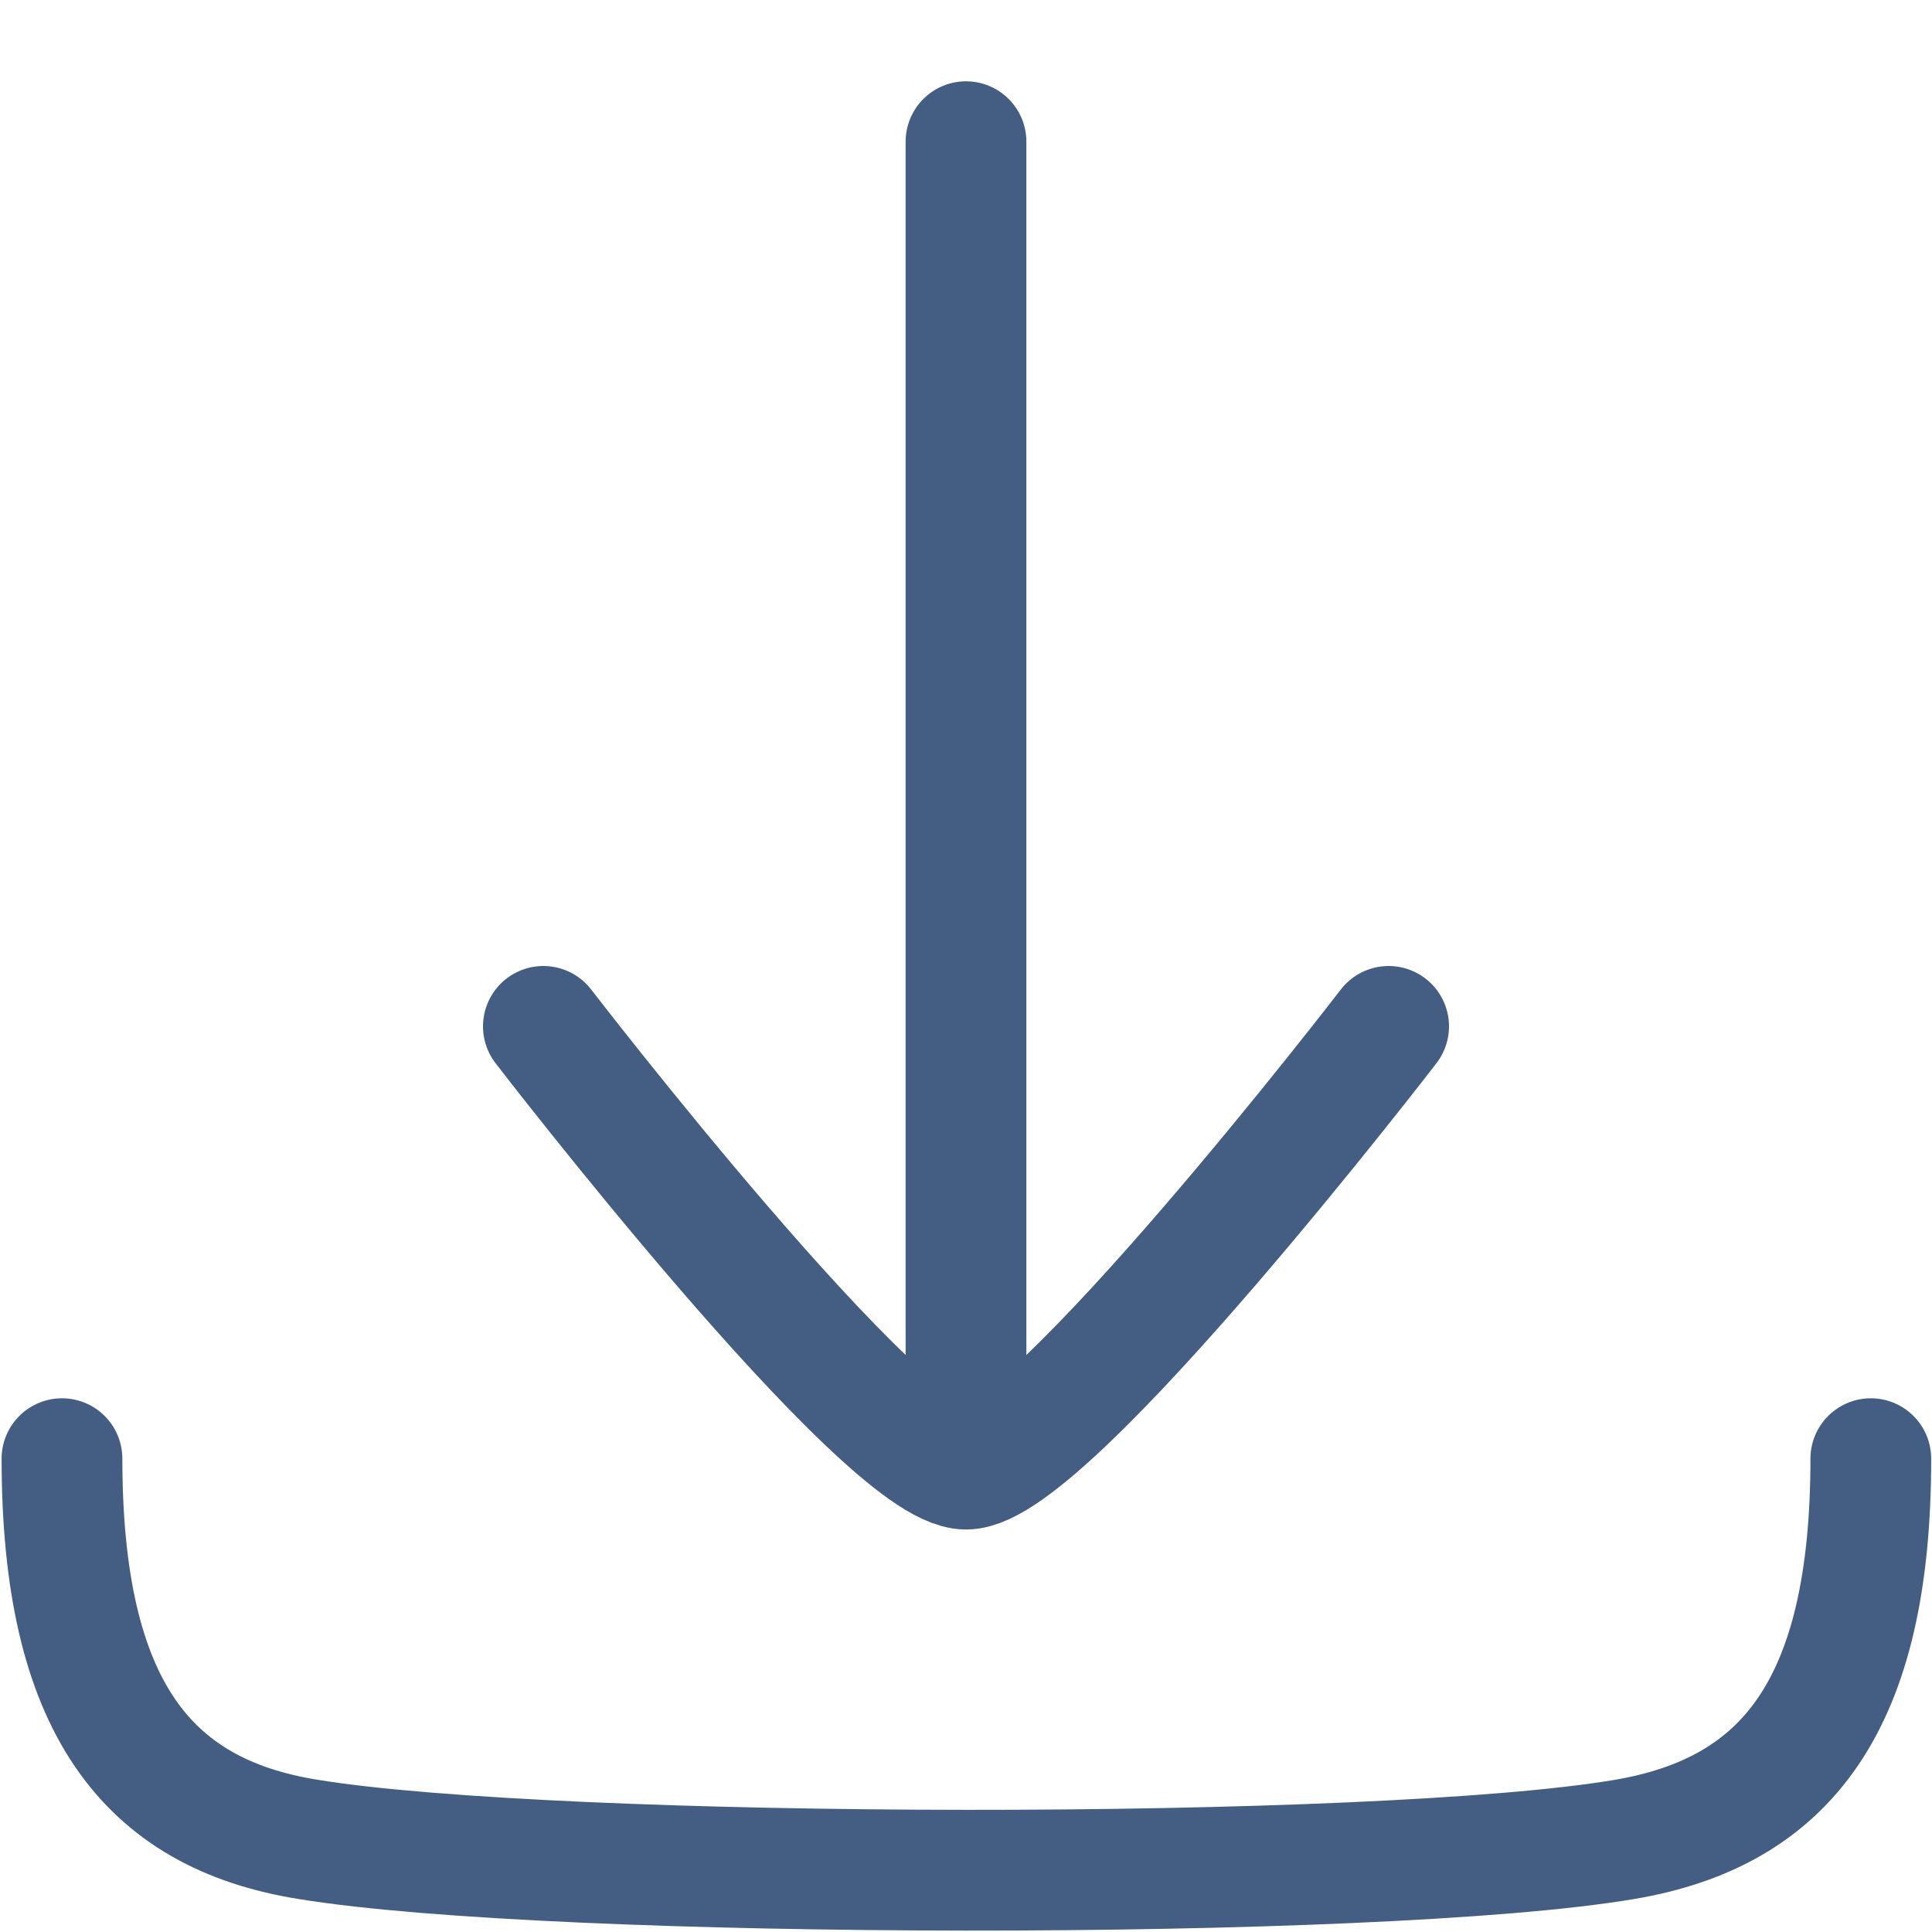 <?xml version="1.0" encoding="UTF-8"?><svg id="ah" xmlns="http://www.w3.org/2000/svg" width="24" height="24" viewBox="0 0 24 24"><path id="ai" d="M6.75,12.75s4.23,5.5,5.25,5.5,5.25-5.5,5.25-5.5" style="fill:none; stroke:#445d82; stroke-linecap:round; stroke-linejoin:round; stroke-width:1.5px;"/><path d="M.77,18.12c0,3.07,1.05,4.41,3.06,4.73,3.06,.5,13.28,.52,16.35,0,2.01-.34,3.06-1.67,3.06-4.73" style="fill:none; stroke:#445d82; stroke-linecap:round; stroke-linejoin:round; stroke-width:1.5px;"/><line x1="12" y1="1.76" x2="12" y2="17.25" style="fill:none; stroke:#445d82; stroke-linecap:round; stroke-linejoin:round; stroke-width:1.5px;"/></svg>